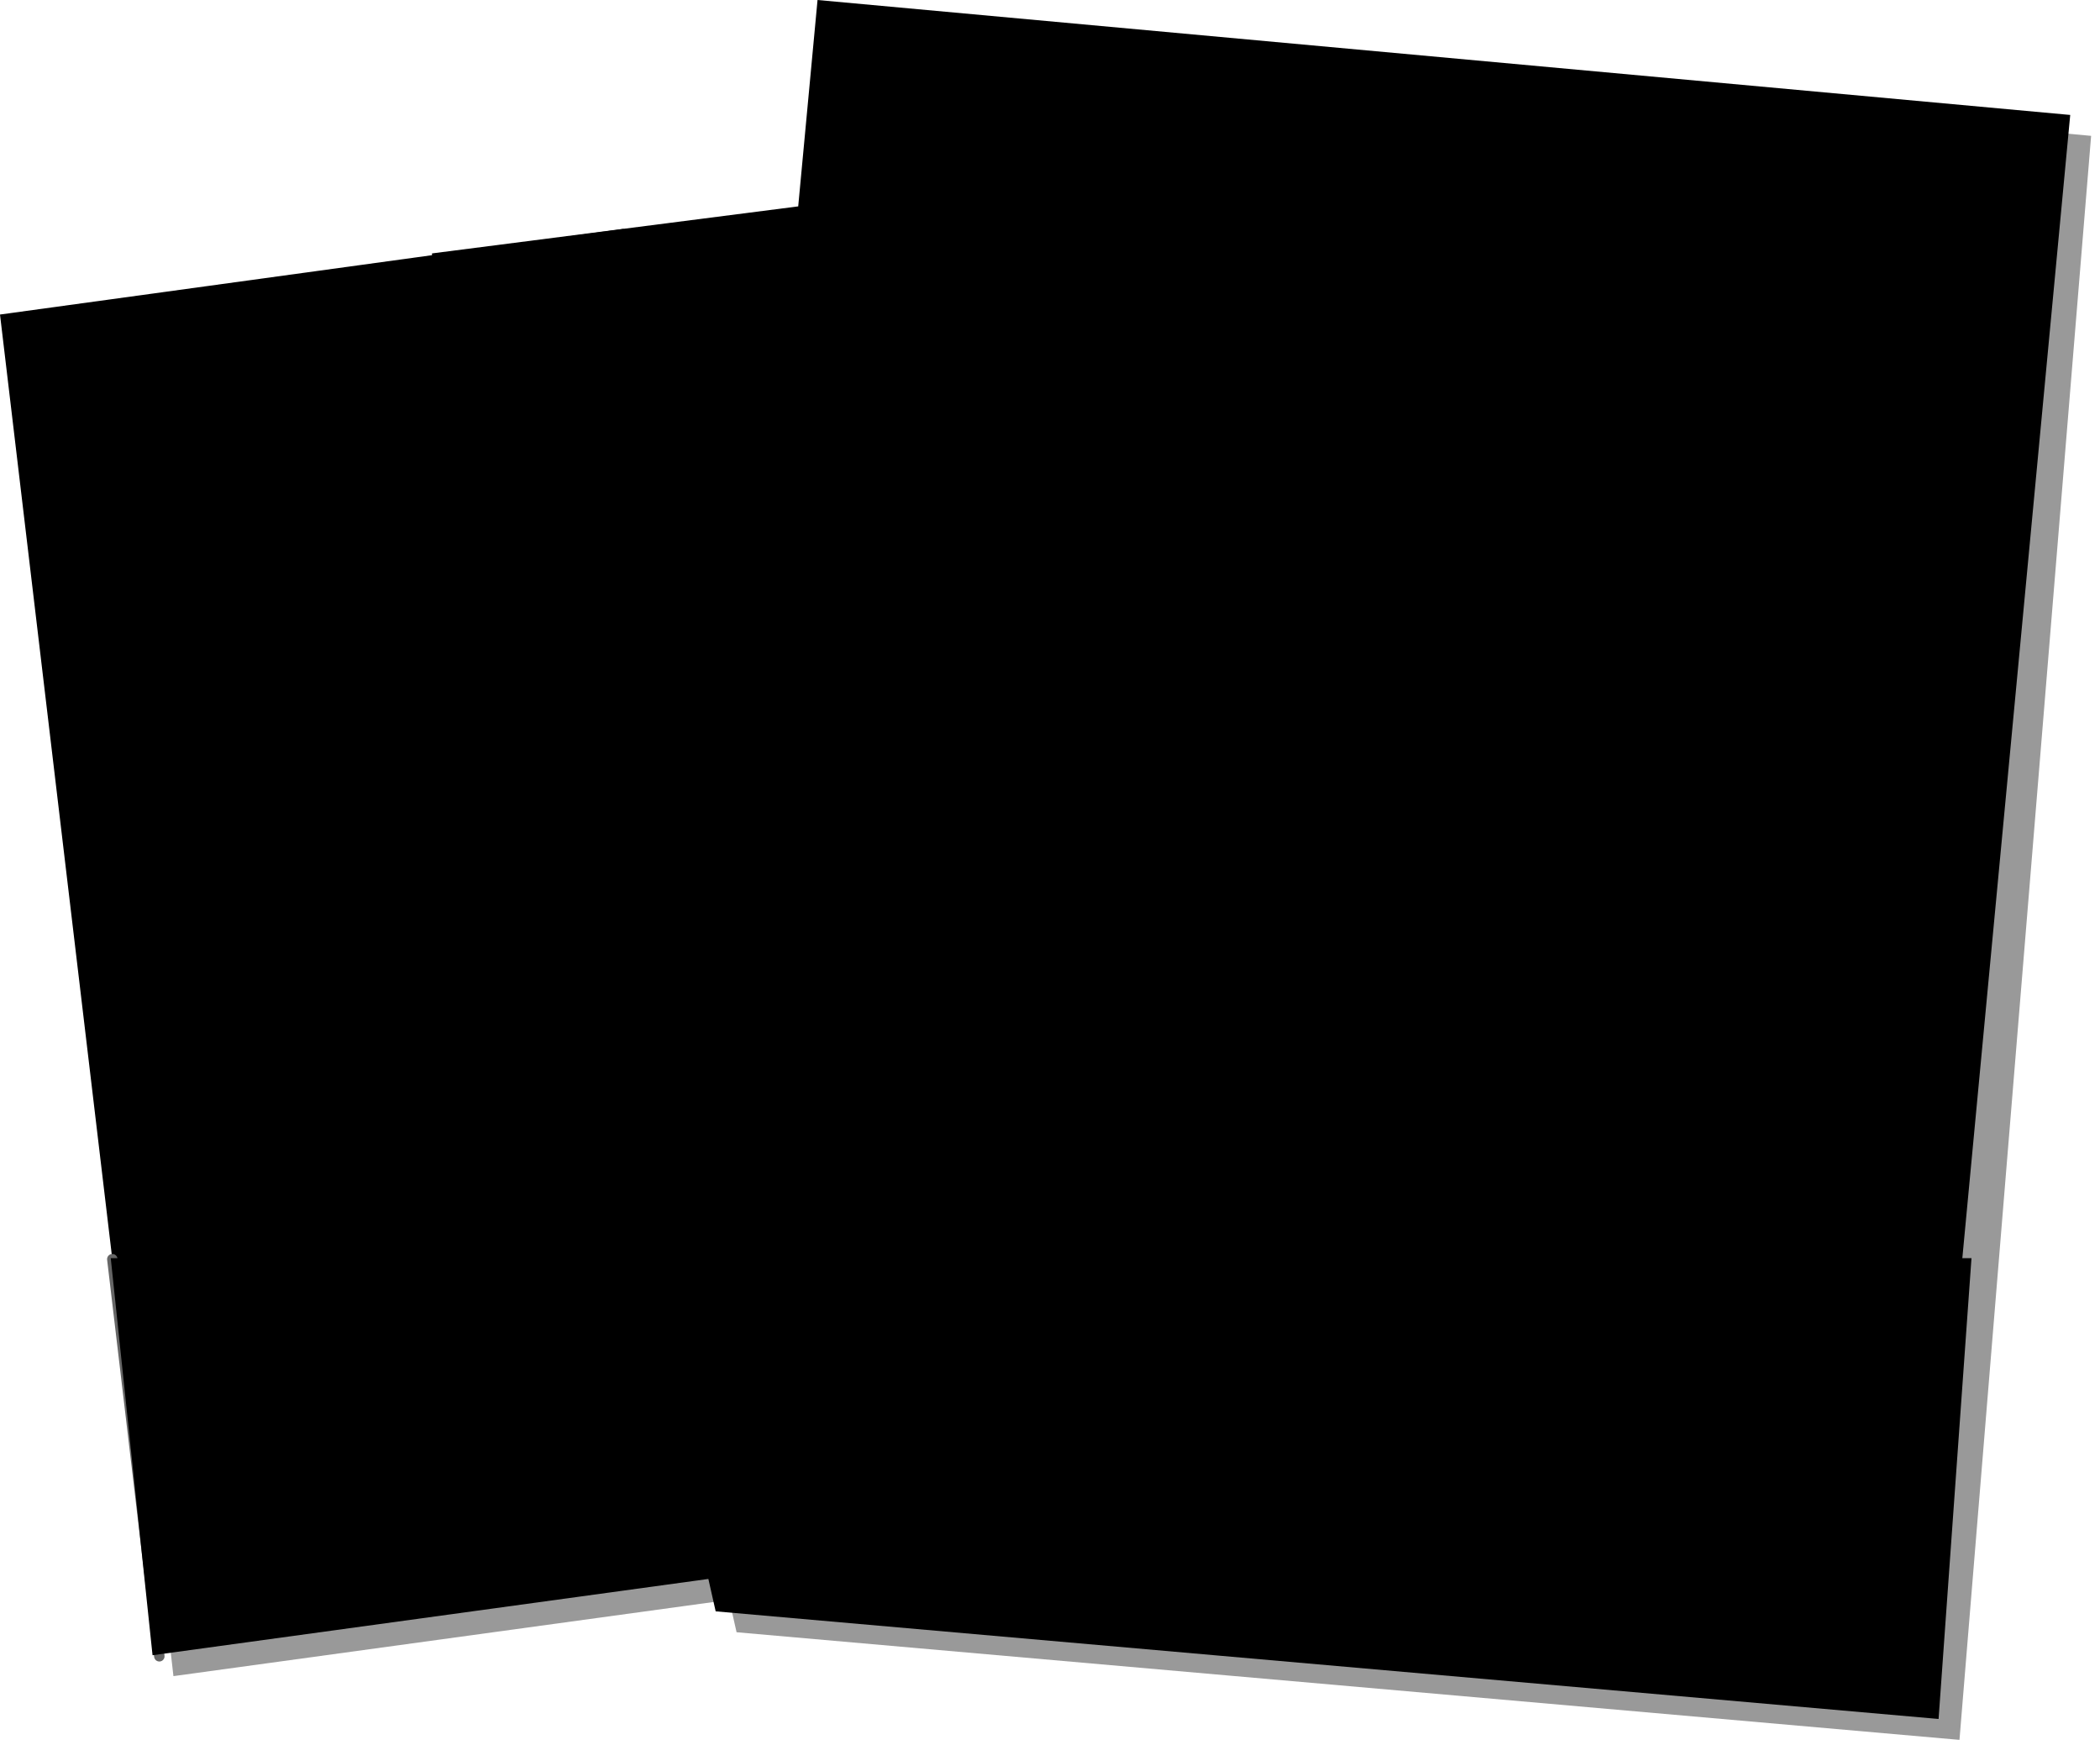 <?xml version="1.0" encoding="utf-8"?>
<svg version="1.1" id="Layer_1"
xmlns="http://www.w3.org/2000/svg"
xmlns:xlink="http://www.w3.org/1999/xlink"
xmlns:author="http://www.sothink.com"
width="201px" height="167px"
xml:space="preserve">
<g id="794" transform="matrix(1, 0, 0, 1, 0.05, 7.55)">
<path style="fill:#000000;fill-opacity:0.4" d="M187.5,158.95L70.45 148.65L69.75 145.55L16.55 152.85L1.95 24.55L43.3 18.7L52.5 17.6L78.35 14.2L80.2 -5.55L200.1 5.45L187.5 158.95" />
<path style="fill:#000000;fill-opacity:1" d="M187.75,113.1L41.3 113.1L41.3 16.7L76.35 12.2L78.2 -7.55L198.1 3.45L187.75 113.1" />
<path style="fill:#000000;fill-opacity:1" d="M10.7,112.95L-0.05 22.55L59.65 14.35L59.65 112.95L10.7 112.95" />
<path style="fill:none;stroke-width:1;stroke-linecap:round;stroke-linejoin:round;stroke-miterlimit:3;stroke:#666666;stroke-opacity:1" d="M10.7,112.95L15.2 150.95" />
<path style="fill:#000000;fill-opacity:1" d="M185.5,156.95L68.45 146.65L67.75 143.55L14.55 150.85L10.55 112.85L188.65 112.85L185.5 156.95" />
</g>
</svg>
